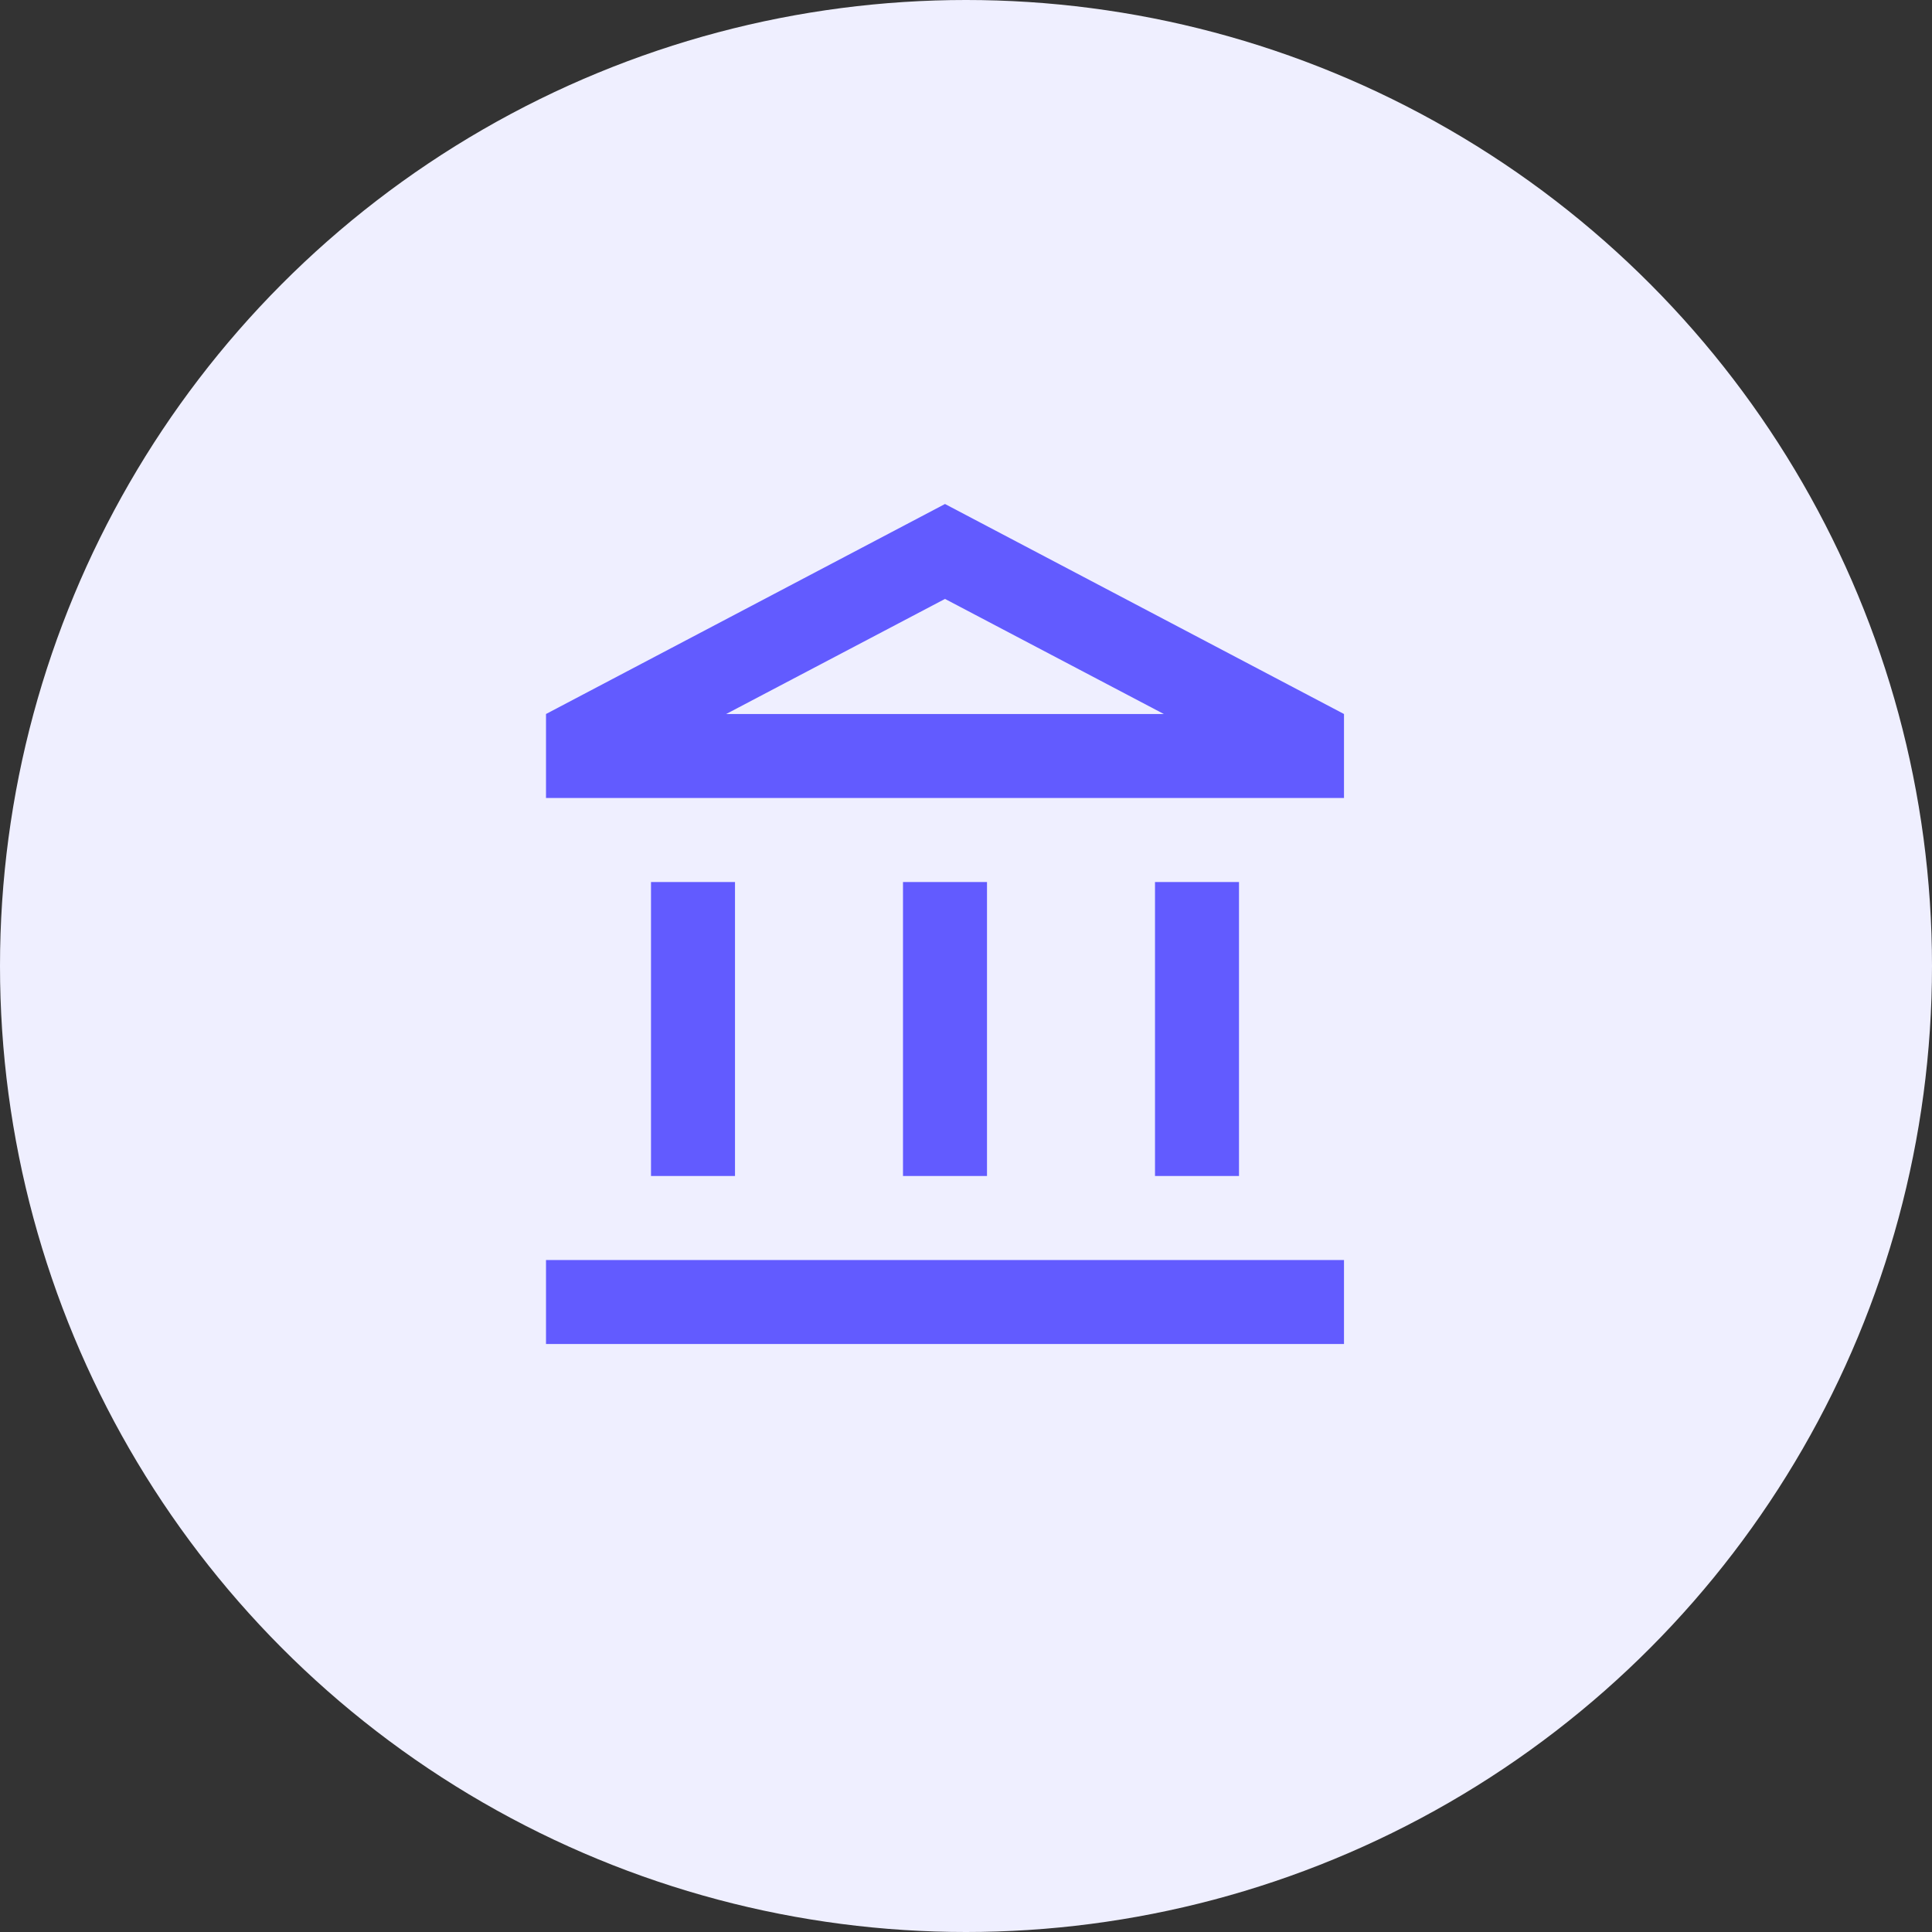 <svg width="46" height="46" viewBox="0 0 46 46" fill="none" xmlns="http://www.w3.org/2000/svg">
<rect x="0" y="0" width="46" height="46" fill="#333333" stroke="none"/>
<circle cx="23" cy="23" r="23" fill="#EFEFFF"/>
<g clip-path="url(#clip0_3860_4079)">
<path d="M17.5 21H15.5V28H17.5V21ZM23.5 21H21.5V28H23.5V21ZM32 30H13V32H32V30ZM29.5 21H27.5V28H29.5V21ZM22.5 14.26L27.71 17H17.29L22.5 14.26ZM22.5 12L13 17V19H32V17L22.5 12Z" fill="#625BFF"/>
</g>
<defs>
<clipPath id="clip0_3860_4079">
<rect width="24" height="24" fill="white" transform="translate(11 11)"/>
</clipPath>
</defs>
</svg>
